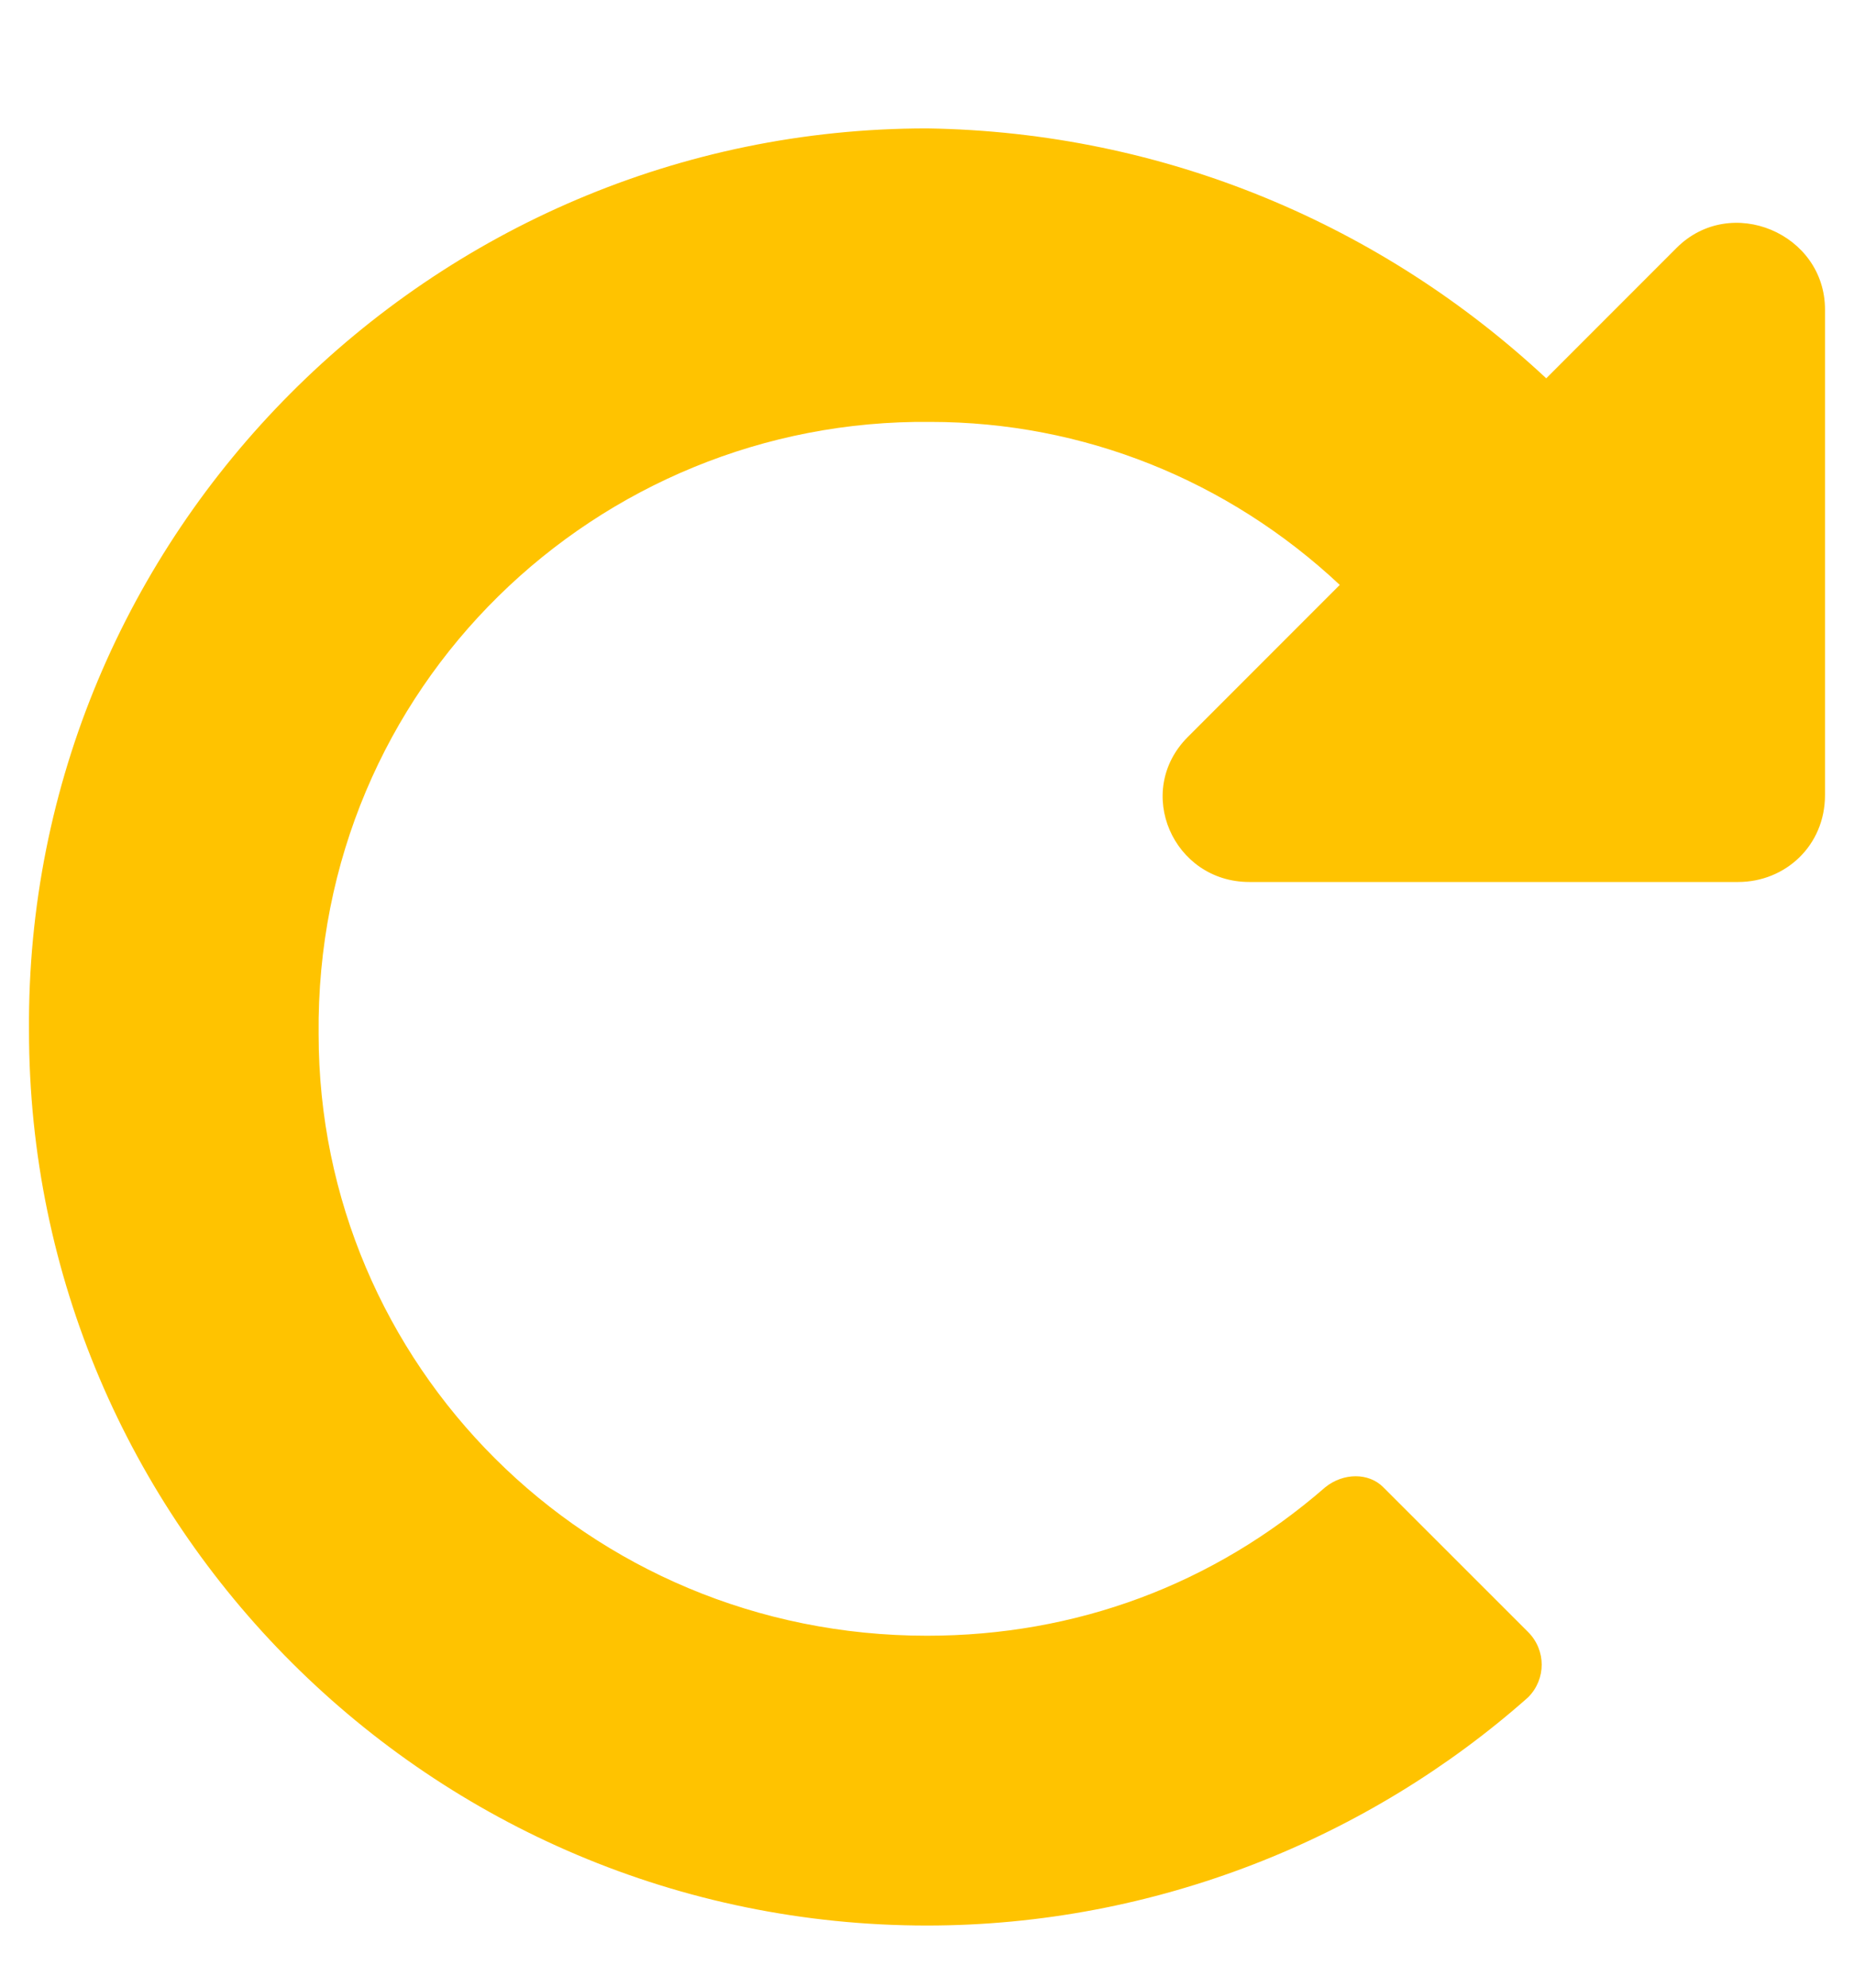 <svg width="14" height="15" viewBox="0 0 14 15" fill="none" xmlns="http://www.w3.org/2000/svg">
<path d="M7 0.969C3.254 0.969 0.191 4.031 0.219 7.777C0.219 11.496 3.254 14.531 7 14.531C8.723 14.531 10.336 13.875 11.539 12.809C11.676 12.672 11.676 12.453 11.539 12.316L10.445 11.223C10.336 11.113 10.145 11.113 10.008 11.223C9.16 11.961 8.121 12.344 7 12.344C4.43 12.344 2.406 10.293 2.406 7.805C2.379 5.18 4.512 3.156 7.027 3.184C8.176 3.184 9.27 3.621 10.117 4.414L8.969 5.562C8.559 5.973 8.859 6.656 9.434 6.656H13.125C13.48 6.656 13.781 6.383 13.781 6V2.336C13.781 1.762 13.07 1.461 12.66 1.871L11.676 2.855C10.445 1.707 8.805 0.996 7 0.969Z" fill="#FFC300"/>
</svg>
